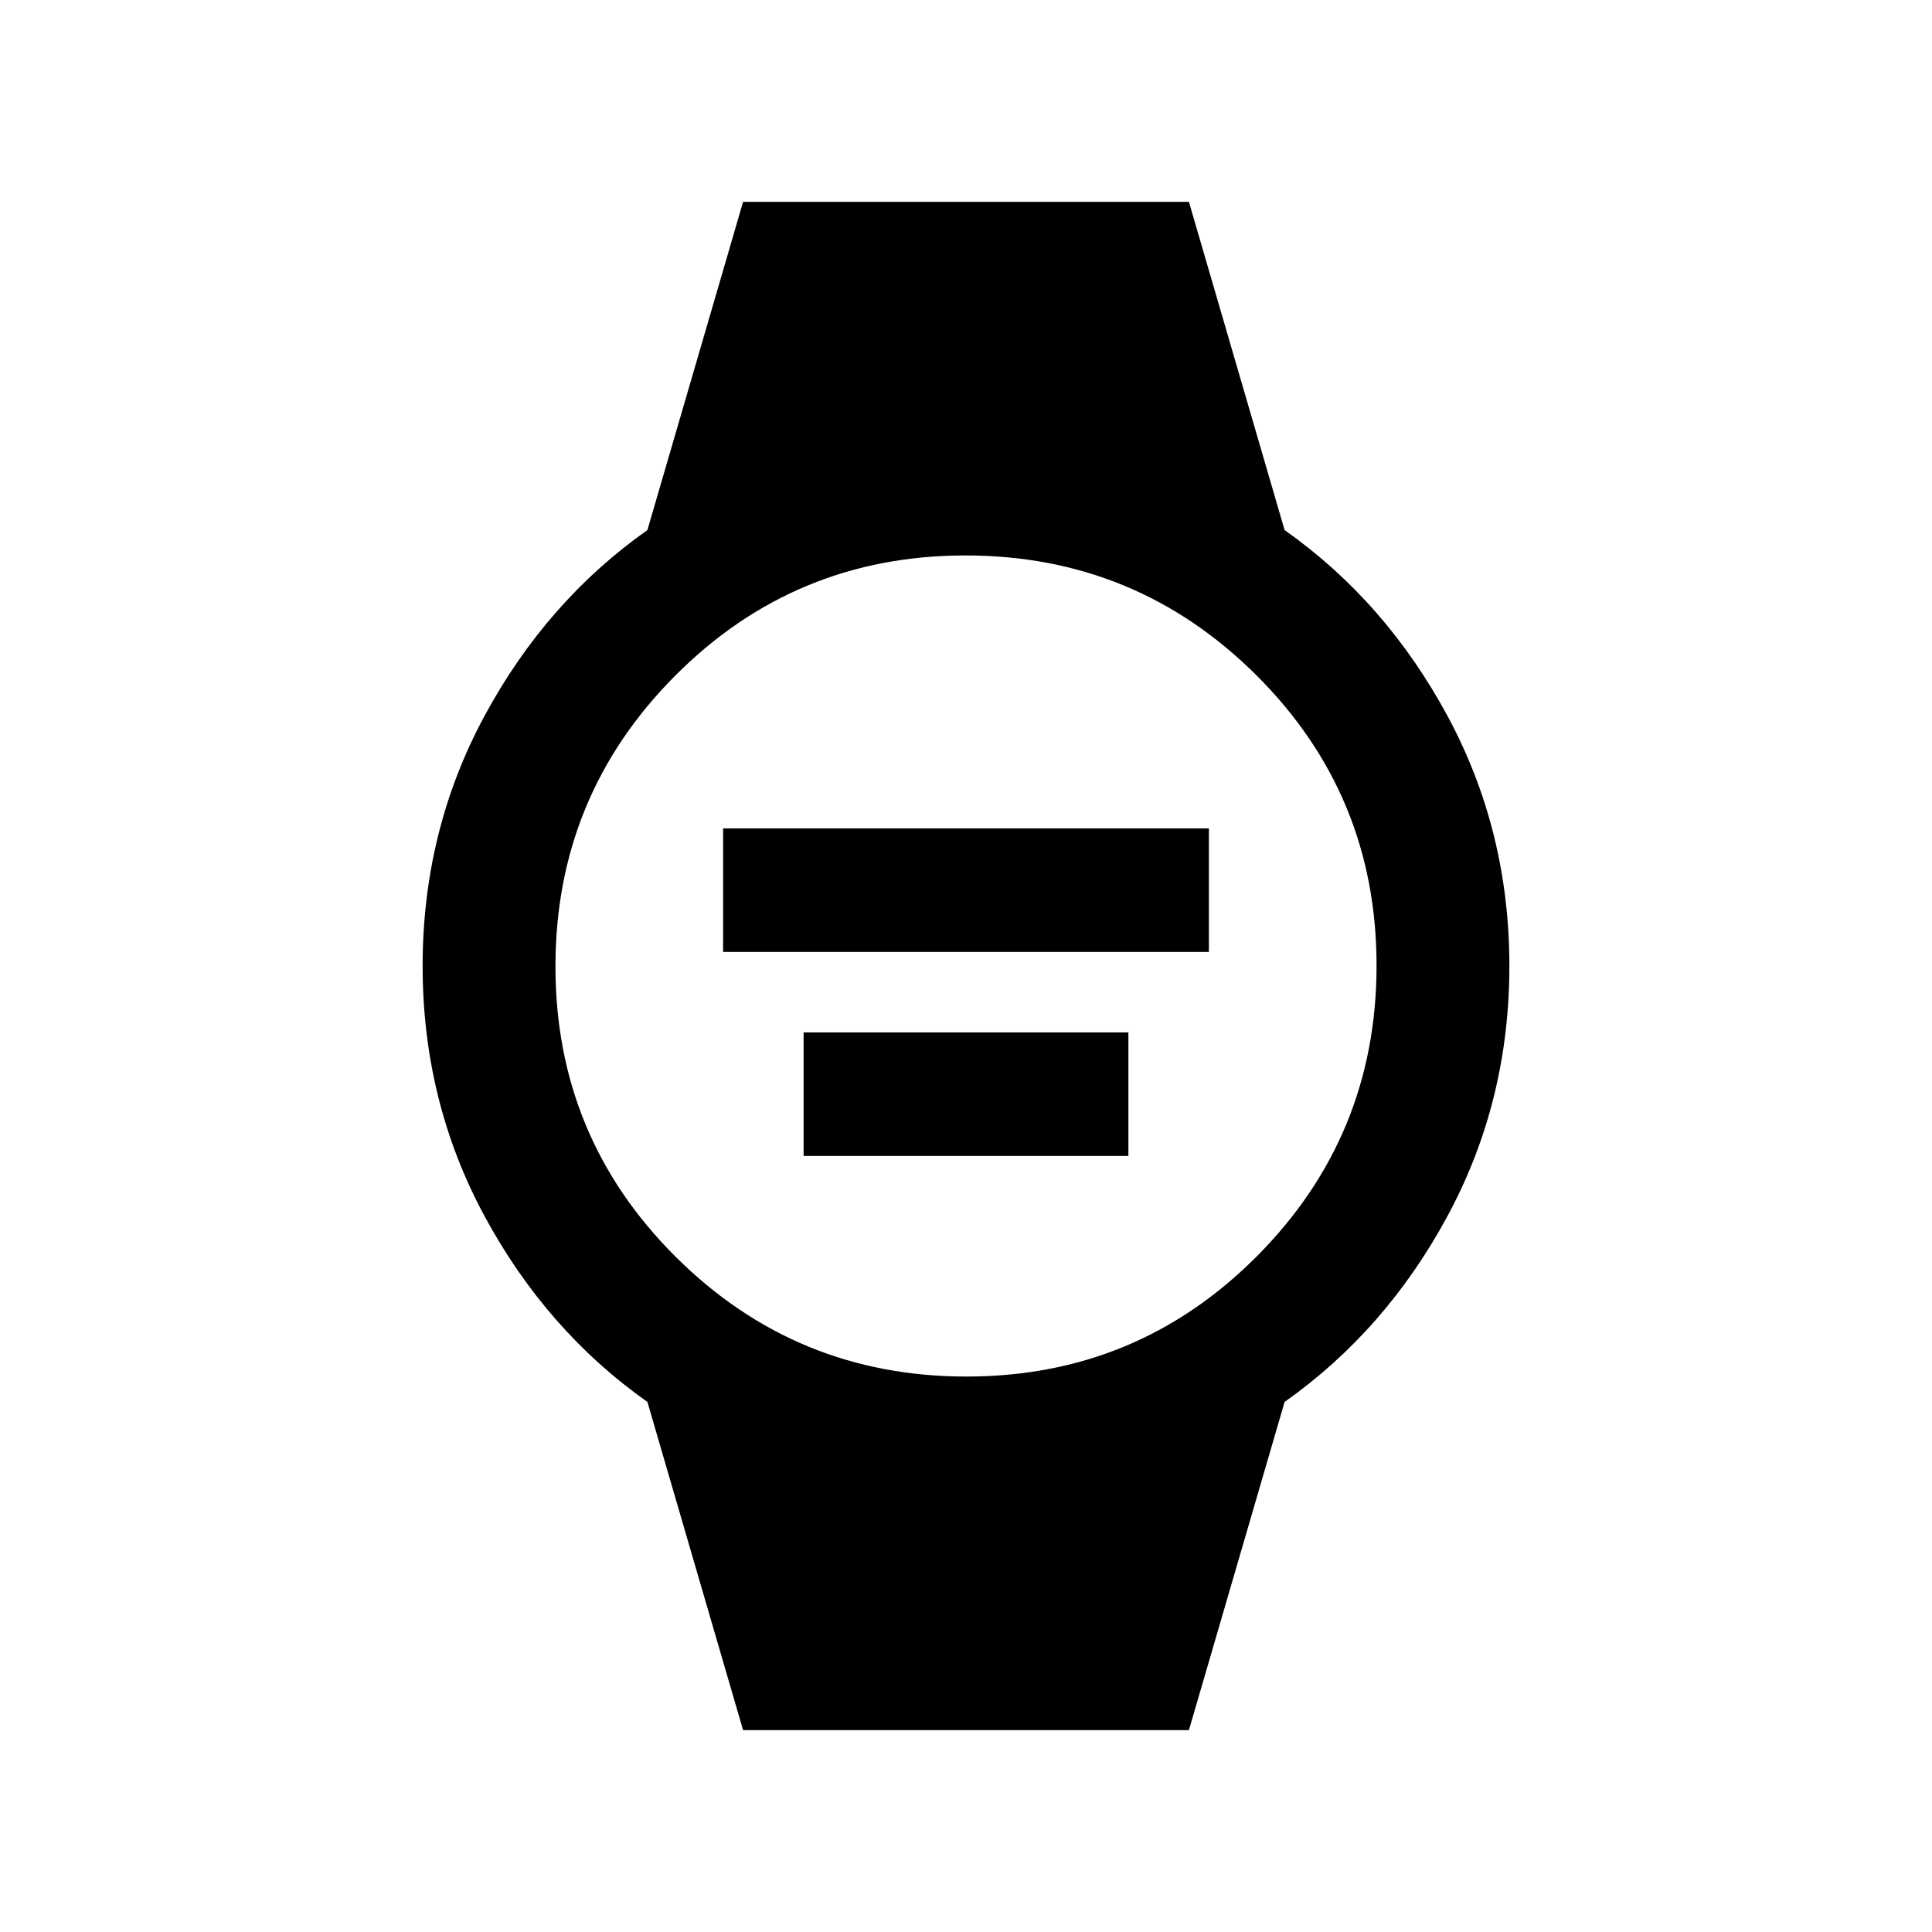 <svg xmlns="http://www.w3.org/2000/svg" height="24" viewBox="0 96 960 960" width="24"><path d="M359.308 569v-61.385h241.384V569H359.308Zm40 101.385V609h161.384v61.385H399.308Zm-30.077 285.308-47.539-163.078q-50.308-35.538-81-92.461T210 576q0-67.231 30.692-124.154t81-92.461l47.539-163.078h221.538l47.539 163.078q50.308 35.538 81 92.461T750 576q0 67.231-30.692 124.154t-81 92.461l-47.539 163.078H369.231ZM480.24 780q84.76 0 144.26-59.74 59.5-59.741 59.5-144.5 0-84.76-59.74-144.26-59.741-59.5-144.5-59.5-84.76 0-144.26 59.74-59.5 59.741-59.5 144.5 0 84.76 59.74 144.26 59.741 59.5 144.5 59.5Z"/></svg>